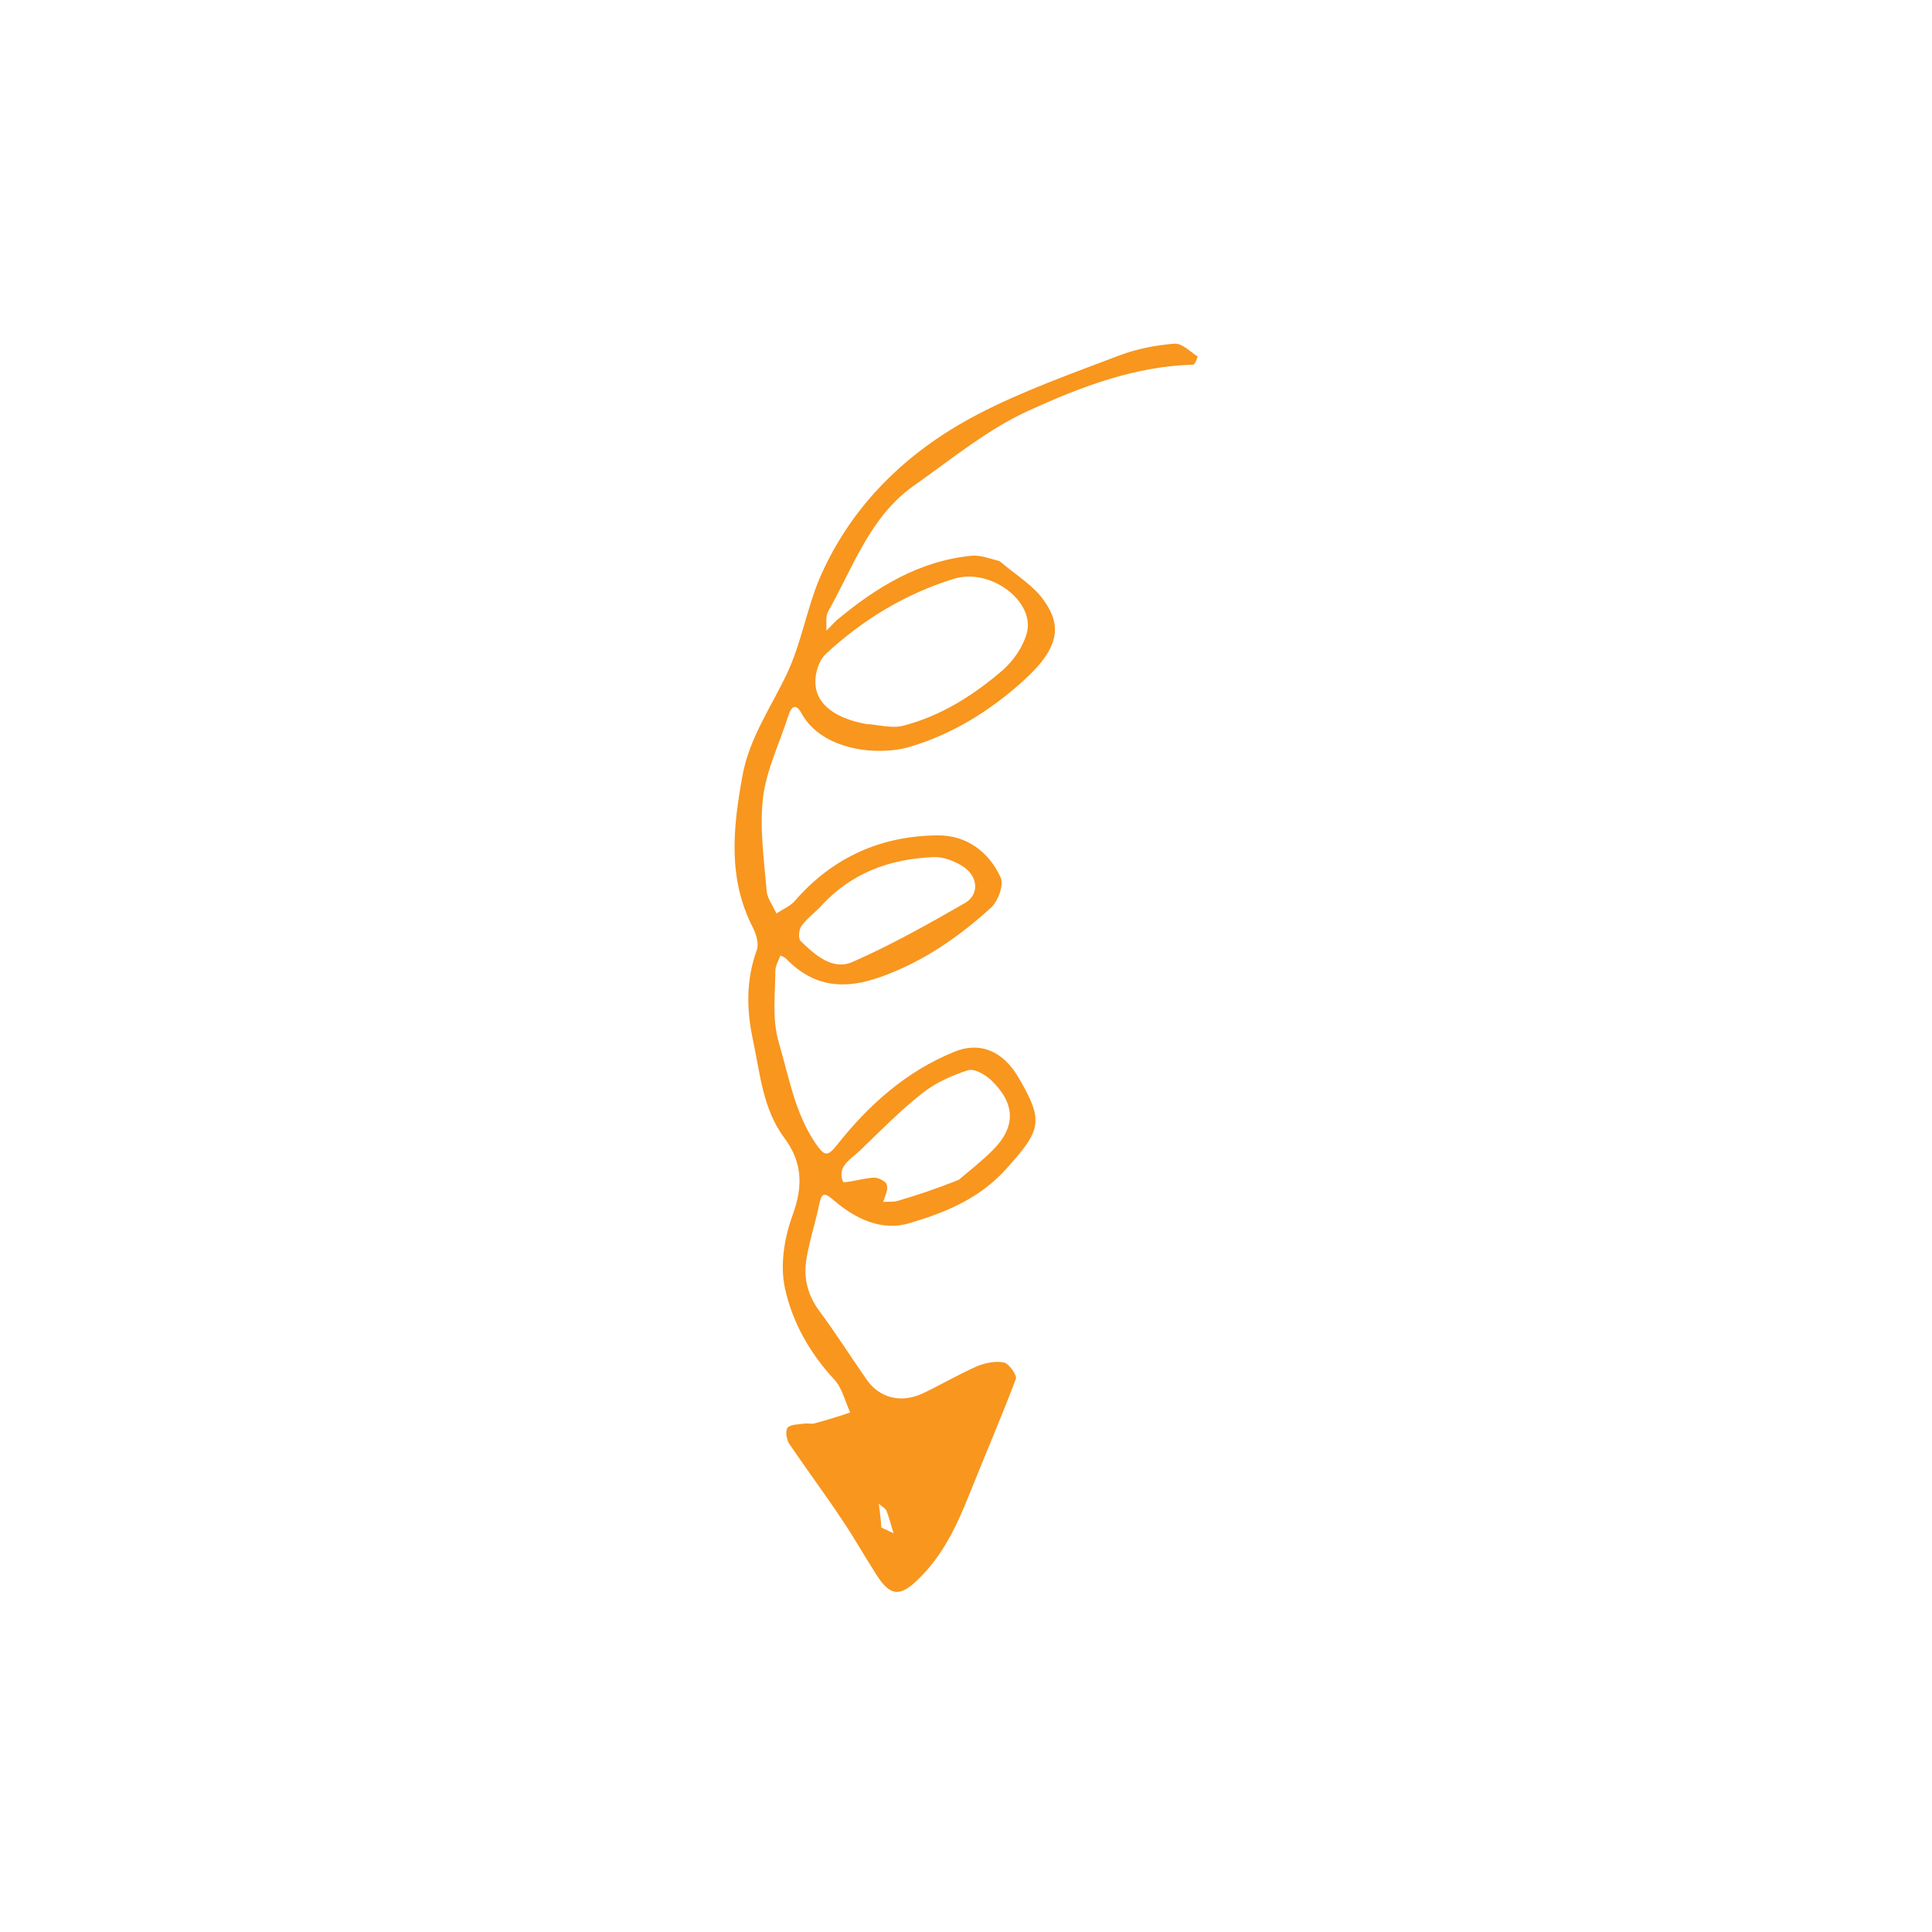 <svg version="1.2" xmlns="http://www.w3.org/2000/svg" viewBox="0 0 534 534" width="534" height="534">
	<title>arrow-17</title>
	<style>
		.s0 { fill: #f8961e } 
	</style>
	<path class="s0" d="m276.3 155.1c4.4 3.8 9.4 6.7 12.4 11.1 4.5 6.5 4.6 12.6-6 22.1-9.1 8.2-19.5 14.7-31.5 18.2-8.2 2.4-23.9 1.2-29.7-9.4-1.4-2.6-2.7-2.1-3.6 0.7-2.4 7.6-6.1 15-7 22.7-1 8.4 0.3 17.2 1 25.8 0.2 2.1 1.8 4.1 2.7 6.2 1.7-1.2 3.8-2 5.1-3.5 10.5-12.1 23.9-18 39.5-18.1 7.8-0.1 14.2 4.5 17.4 11.7 0.9 2-0.7 6.4-2.6 8.2-9 8.2-18.8 15-30.5 19.2-10 3.6-18.5 2.9-26.1-4.9-0.4-0.5-1.1-0.7-1.7-1-0.5 1.4-1.4 2.8-1.4 4.3 0 6.6-1 13.1 1 19.9 2.8 9.5 4.4 19.3 10.1 27.7 2.5 3.6 3.3 3.8 6 0.4 8.8-11.1 19.1-20.3 32.4-25.7 7.1-2.9 13.4-0.2 17.7 7.1 7.1 12.1 6.3 14.5-3.3 25.2-7.4 8.3-17 12.2-26.9 15.1-7.7 2.3-15-1.3-20.9-6.4-2.8-2.4-3.3-1.8-4 1.3-1 5-2.7 10-3.5 15q-1.3 7.8 3.6 14.4c4.6 6.2 8.7 12.7 13.1 19 3.5 5 9.4 6.5 15.3 3.8 5.1-2.4 10-5.3 15.2-7.6 2.3-0.9 5.1-1.5 7.4-1 1.4 0.3 3.6 3.5 3.3 4.5-4 10.6-8.5 21-12.7 31.5-3.5 8.8-7.4 17.3-14.4 24-4.9 4.8-7.6 4.6-11.3-1.1-3.3-5.1-6.3-10.5-9.7-15.5-4.7-7.1-9.8-13.9-14.6-21-0.7-1.1-1.1-3.5-0.4-4.4 0.8-0.9 2.9-0.9 4.5-1.1 1-0.2 2.1 0.2 3-0.1 3.3-0.9 6.6-1.9 9.8-3-1.4-3-2.2-6.7-4.4-9.1-6.8-7.3-11.7-16-13.7-25.5-1.3-6.3-0.1-13.8 2.2-20 2.9-8 2.7-14.6-2.4-21.4-5.9-8-6.6-17.7-8.6-27-1.8-8.5-1.9-16.6 1.1-24.9 0.6-1.7-0.2-4.3-1.1-6.1-7-13.6-5.5-27.6-2.9-41.9 1.9-10.6 8-19.1 12.4-28.5 3.9-8.3 5.4-17.8 9-26.3 8.8-20.2 24.1-34.9 43.3-45 12.6-6.6 26.2-11.4 39.6-16.5 4.8-1.8 10-2.8 15.1-3.2 2.1-0.2 4.3 2.2 6.4 3.5 0.1 0.1-0.7 2.3-1.2 2.3-16.2 0.4-31.2 6.2-45.5 12.7-11.4 5.2-21.4 13.5-31.8 20.8-12.1 8.6-16.7 22.5-23.6 34.7-0.8 1.5-0.4 3.6-0.5 5.3 1-0.9 1.9-2 2.9-2.9 10.9-9.1 22.8-16.4 37.3-17.8 2.4-0.2 5 0.8 7.7 1.5zm-37 45c3.5 0.2 7.1 1.3 10.3 0.5 10.5-2.7 19.6-8.5 27.7-15.5 2.9-2.6 5.5-6.4 6.5-10.1 2.4-8.6-9.9-18.2-20.2-15-13.3 4.1-25.2 11.3-35.4 20.8-1.6 1.5-2.6 4.3-2.8 6.7-0.5 6.3 4.3 10.8 13.9 12.6zm25.7 126c3.2-2.7 6.5-5.3 9.4-8.2 6.4-6.4 6.3-12.8-0.3-19.2-1.6-1.6-4.7-3.4-6.5-2.9-4.4 1.4-8.9 3.4-12.6 6.3-6.1 4.8-11.6 10.4-17.2 15.8-2.4 2.4-6.6 4.4-4.8 8.7 0.2 0.6 5.4-0.9 8.3-1.1 1.1-0.1 2.4 0.5 3.3 1.2 0.5 0.3 0.7 1.4 0.6 2.1-0.2 1.1-0.7 2.2-1.1 3.4 1.4-0.1 2.8 0.1 4.1-0.3 5.4-1.6 10.8-3.4 16.8-5.8zm-38.5-75.2c-1.7 1.7-3.7 3.2-5.1 5.2-0.6 1-0.8 3.4-0.1 4 3.9 3.8 8.8 8.2 14.3 5.8 10.7-4.7 21-10.5 31.1-16.3 3.9-2.2 3.7-7.1-0.1-9.8-2.4-1.7-5.7-3-8.5-2.9-11.9 0.5-22.7 4.1-31.6 14zm17.1 171.3q1.7 0.8 3.4 1.6c-0.7-2.1-1.2-4.3-2-6.3-0.4-0.7-1.4-1.2-2.1-1.9 0.2 1.8 0.5 3.6 0.7 6.6z"/>
</svg>